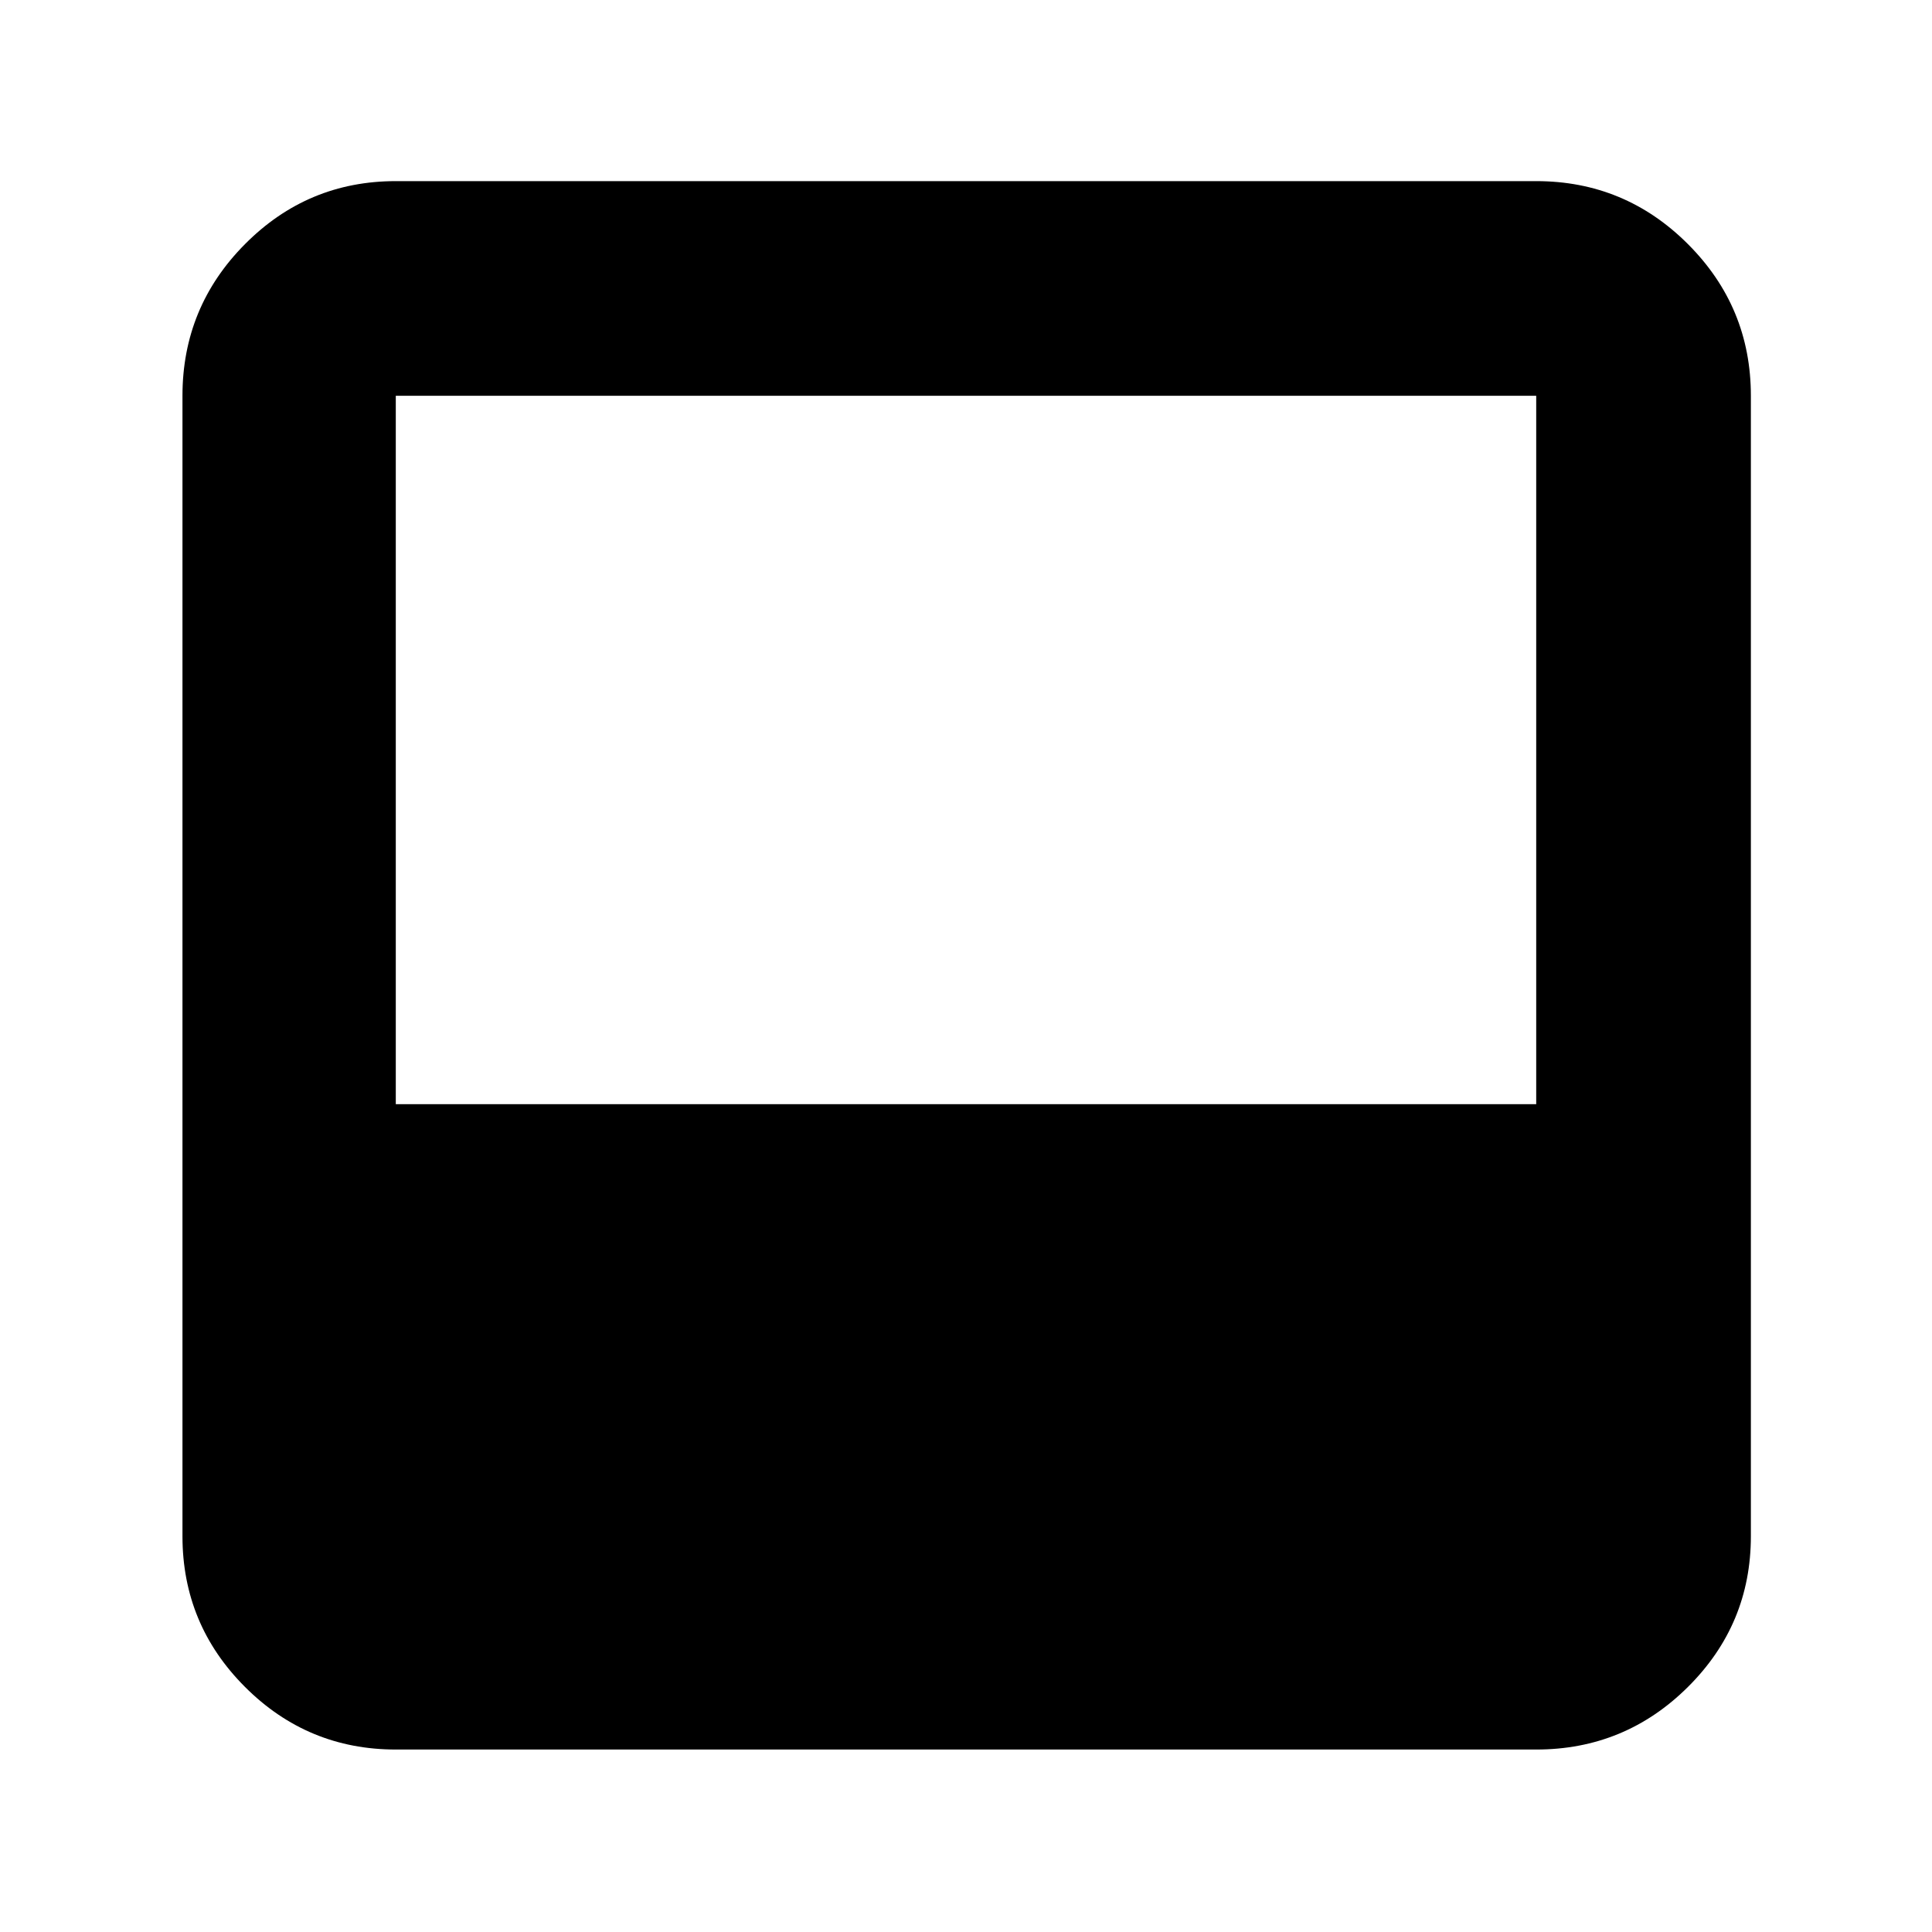 <svg xmlns="http://www.w3.org/2000/svg" height="40" viewBox="0 -960 960 960" width="40"><path d="M196.666-90.667q-43.824 0-74.912-31.087-31.087-31.088-31.087-74.912v-566.668q0-44.099 31.087-75.382Q152.842-870 196.666-870h566.668q44.099 0 75.382 31.284Q870-807.433 870-763.334v566.668q0 43.824-31.284 74.912-31.283 31.087-75.382 31.087H196.666Zm0-320.665h566.668v-352.002H196.666v352.002Z"/></svg>